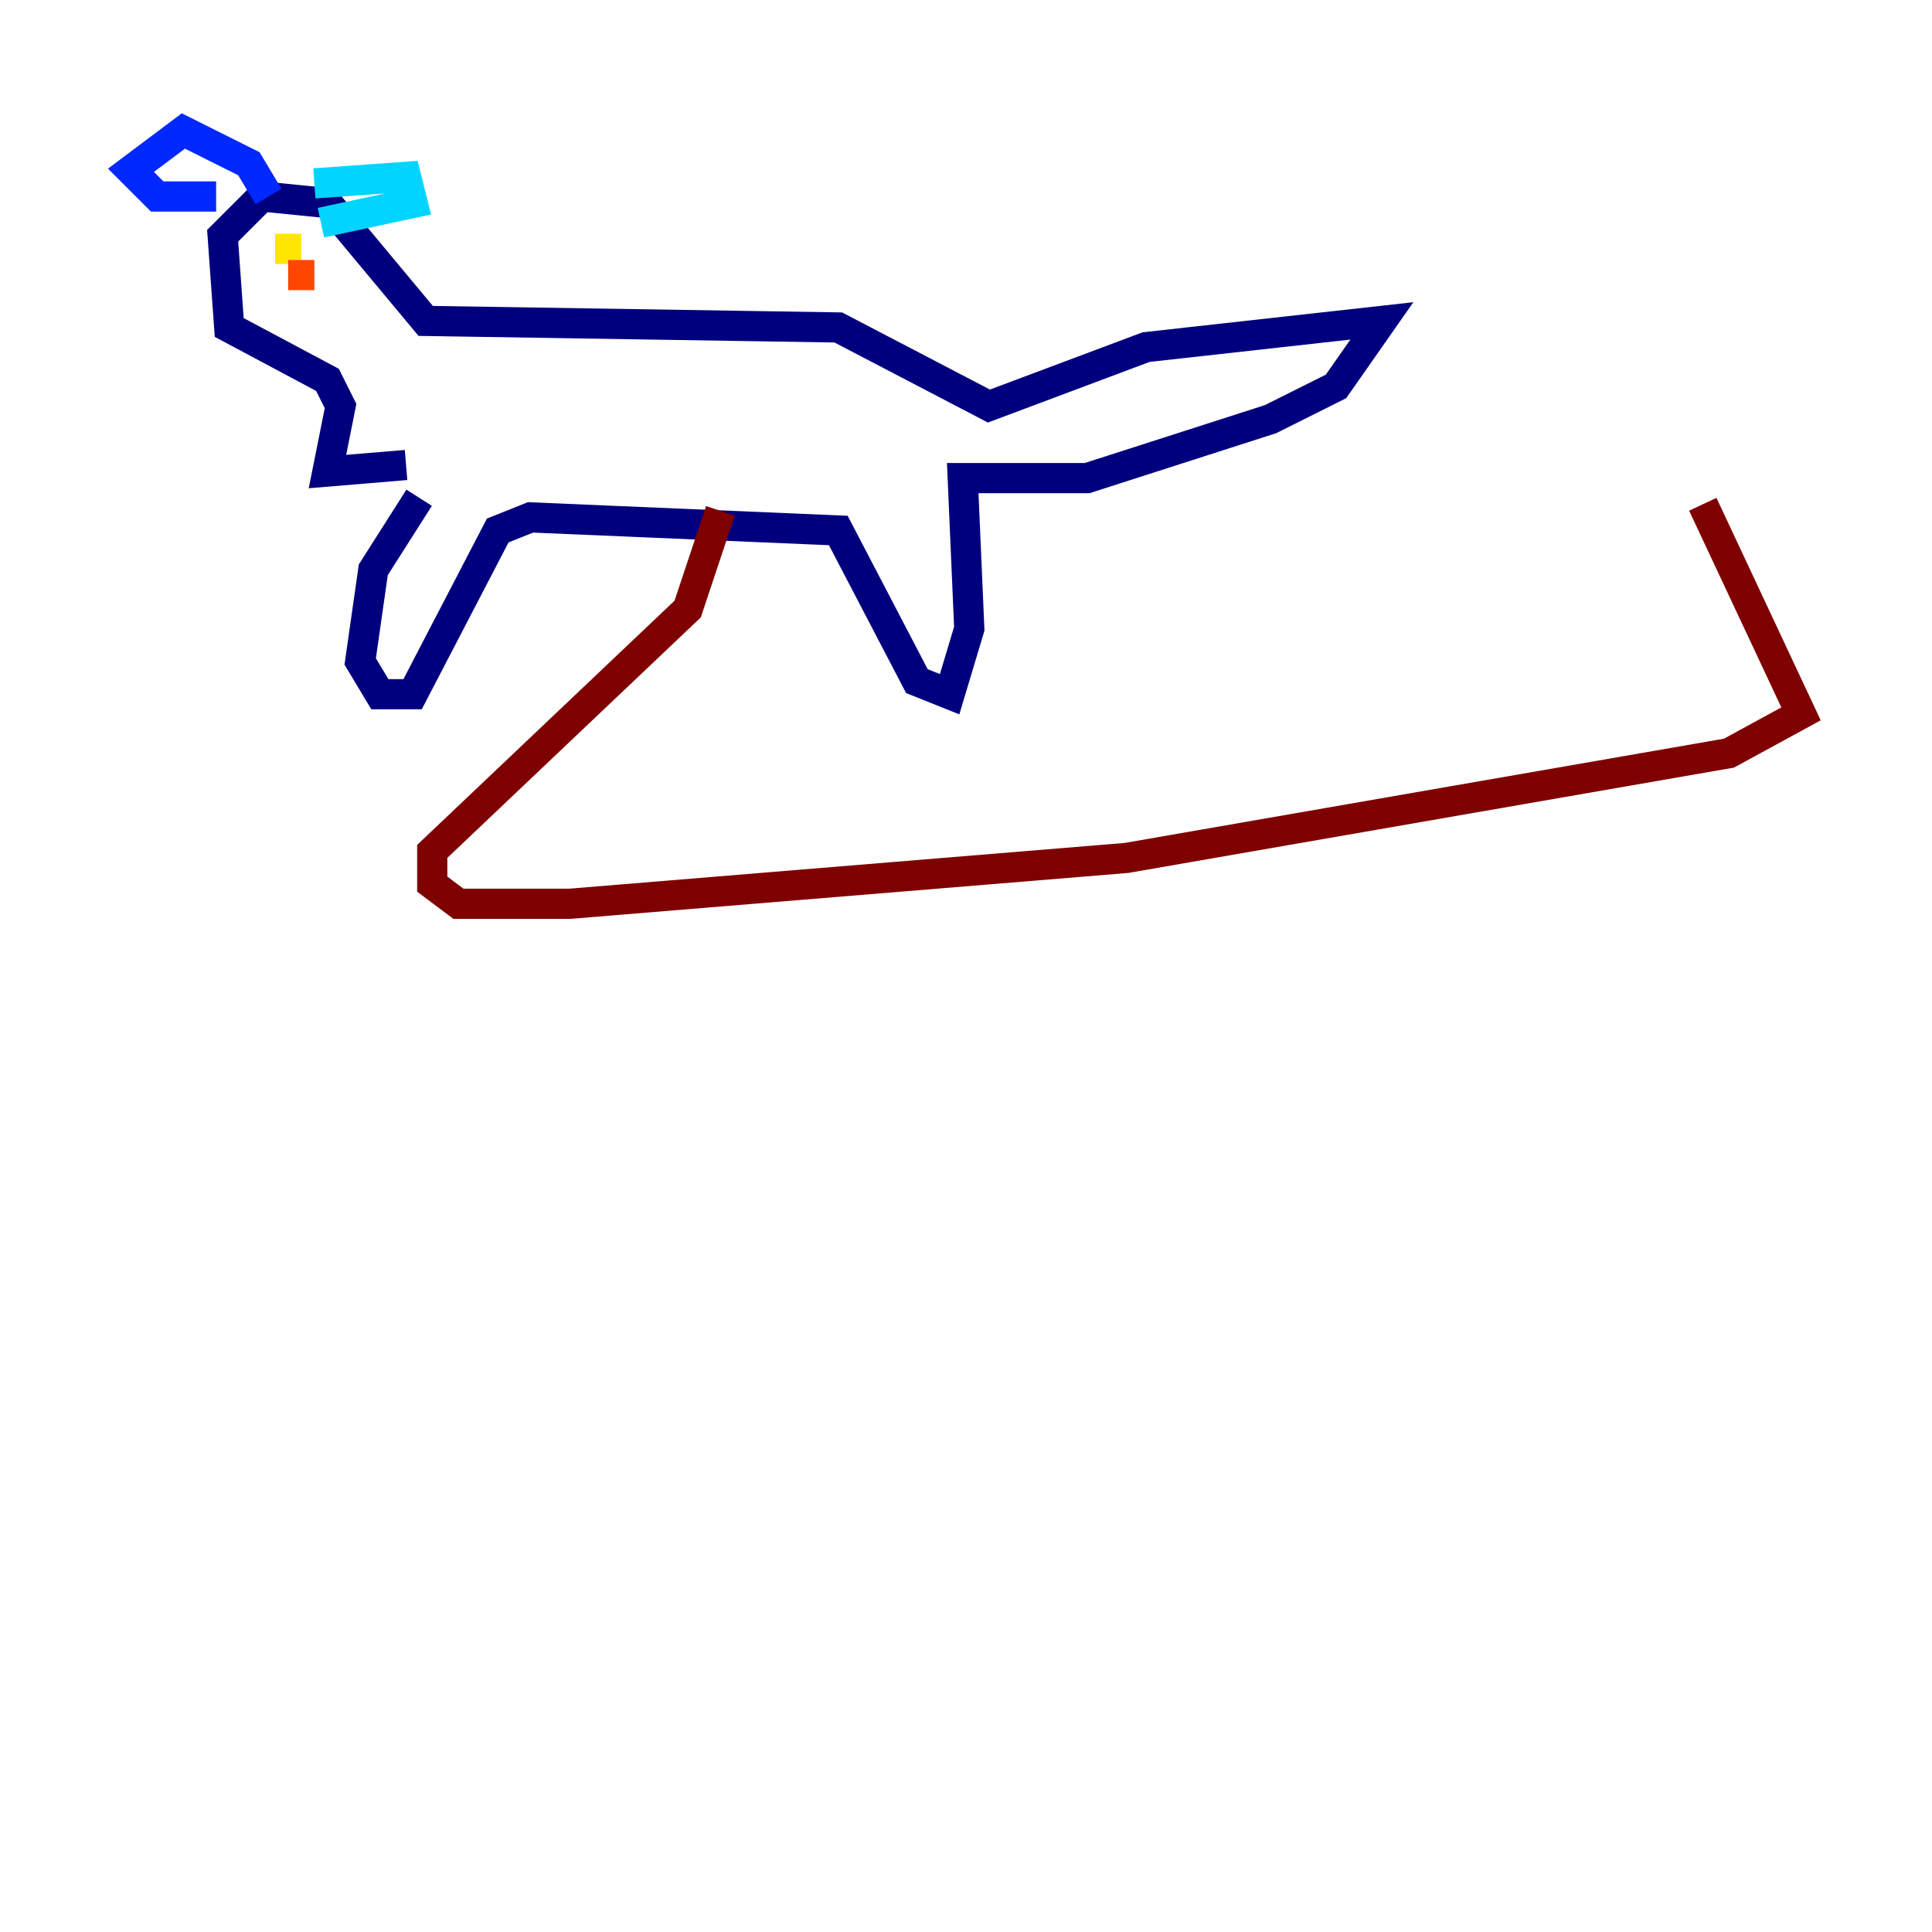 <?xml version="1.0" encoding="utf-8" ?>
<svg baseProfile="tiny" height="128" version="1.2" viewBox="0,0,128,128" width="128" xmlns="http://www.w3.org/2000/svg" xmlns:ev="http://www.w3.org/2001/xml-events" xmlns:xlink="http://www.w3.org/1999/xlink"><defs /><polyline fill="none" points="27.77,32.976 24.732,37.749 23.864,43.824 25.166,45.993 27.336,45.993 32.976,35.146 35.146,34.278 55.539,35.146 60.746,45.125 62.915,45.993 64.217,41.654 63.783,31.675 72.027,31.675 84.176,27.77 88.515,25.6 91.552,21.261 75.932,22.997 65.519,26.902 55.539,21.695 28.203,21.261 21.695,13.451 17.356,13.017 14.752,15.62 15.186,21.695 21.695,25.166 22.563,26.902 21.695,31.241 26.902,30.807" stroke="#00007f" stroke-width="2" /><polyline fill="none" points="14.319,13.017 10.414,13.017 8.678,11.281 12.149,8.678 16.488,10.848 17.79,13.017" stroke="#0028ff" stroke-width="2" /><polyline fill="none" points="20.827,12.149 26.902,11.715 27.336,13.451 21.261,14.752" stroke="#00d4ff" stroke-width="2" /><polyline fill="none" points="16.922,16.488 16.922,16.488" stroke="#7cff79" stroke-width="2" /><polyline fill="none" points="19.959,16.488 18.224,16.488" stroke="#ffe500" stroke-width="2" /><polyline fill="none" points="19.091,18.224 20.827,18.224" stroke="#ff4600" stroke-width="2" /><polyline fill="none" points="47.729,33.844 45.559,40.352 28.637,56.407 28.637,58.576 30.373,59.878 37.749,59.878 74.63,56.841 114.549,49.898 119.322,47.295 112.814,33.41" stroke="#7f0000" stroke-width="2" /></svg>